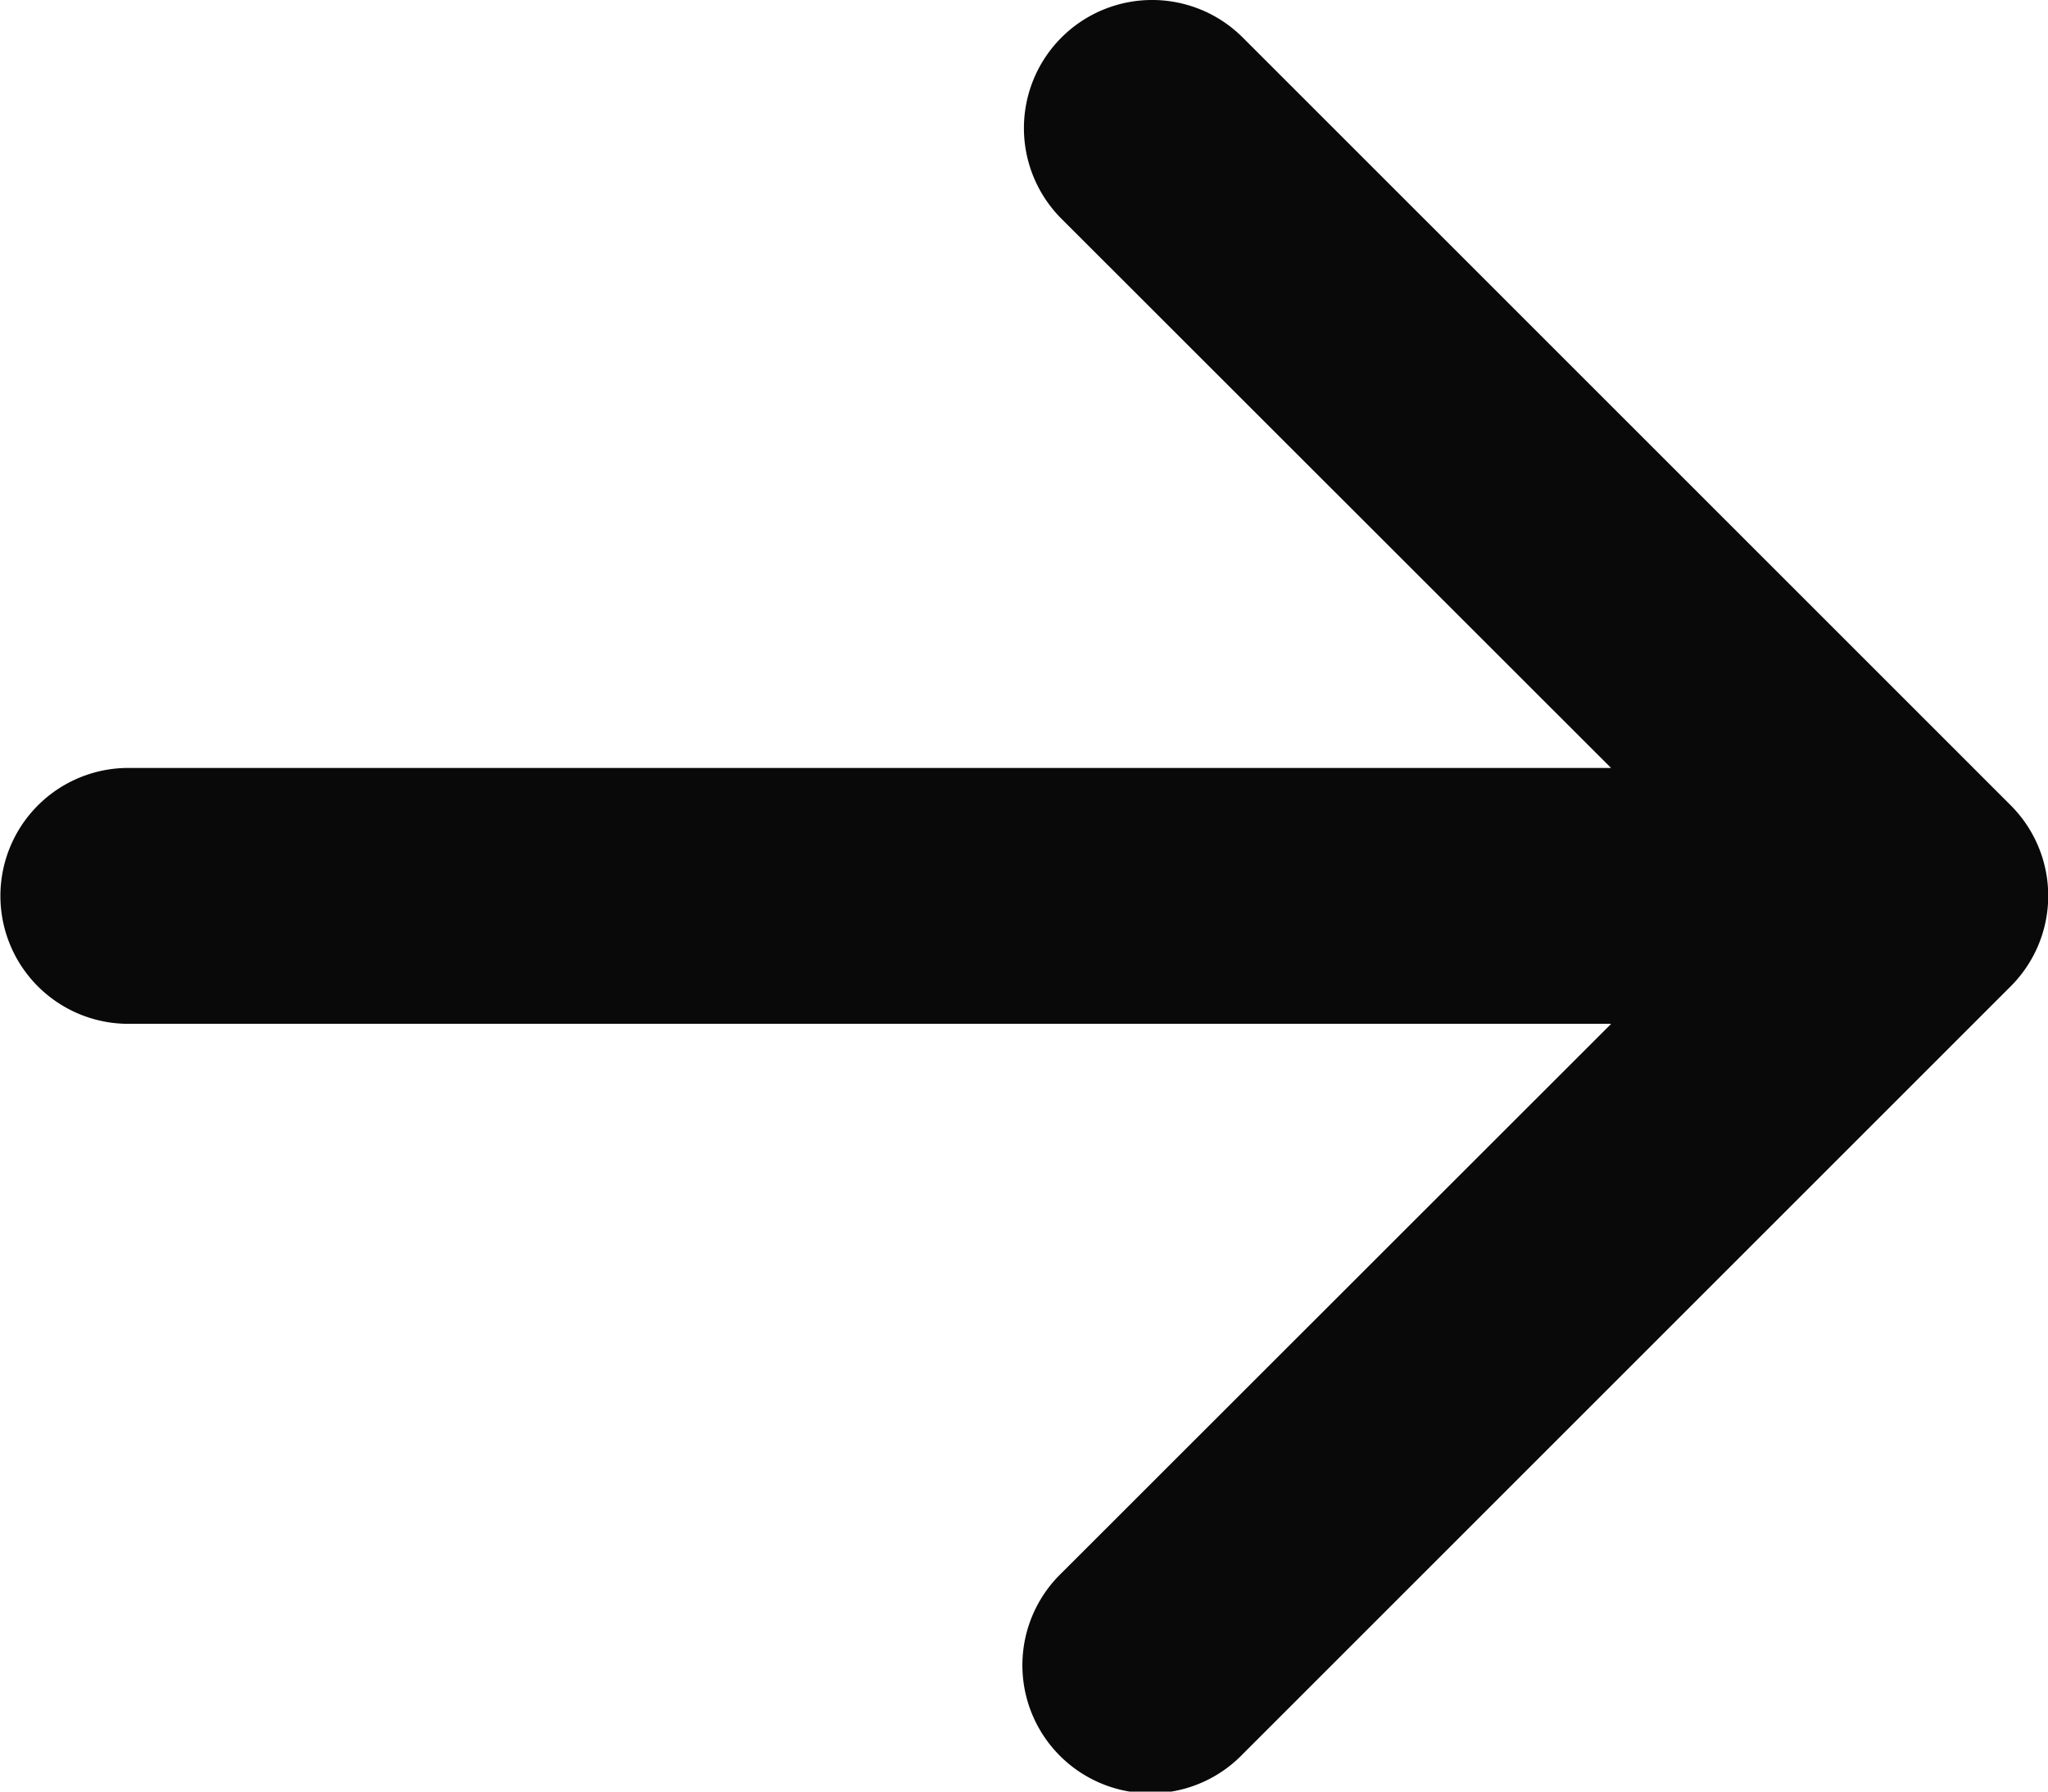 <svg id="arrow-left-short" xmlns="http://www.w3.org/2000/svg" width="15.331" height="13.415" viewBox="0 0 15.331 13.415">
  <g id="Group_5" data-name="Group 5" transform="translate(0 0)">
    <path id="Path_12" data-name="Path 12" d="M12,20.206a.958.958,0,0,0,.958.958h11.1l-4.114,4.112A.959.959,0,1,0,21.3,26.632l5.748-5.748a.958.958,0,0,0,0-1.357L21.3,13.779a.959.959,0,1,0-1.357,1.357l4.114,4.112h-11.1A.958.958,0,0,0,12,20.206Z" transform="translate(-11.997 -13.498)" fill="#090909" fill-rule="evenodd"/>
  </g>
</svg>
